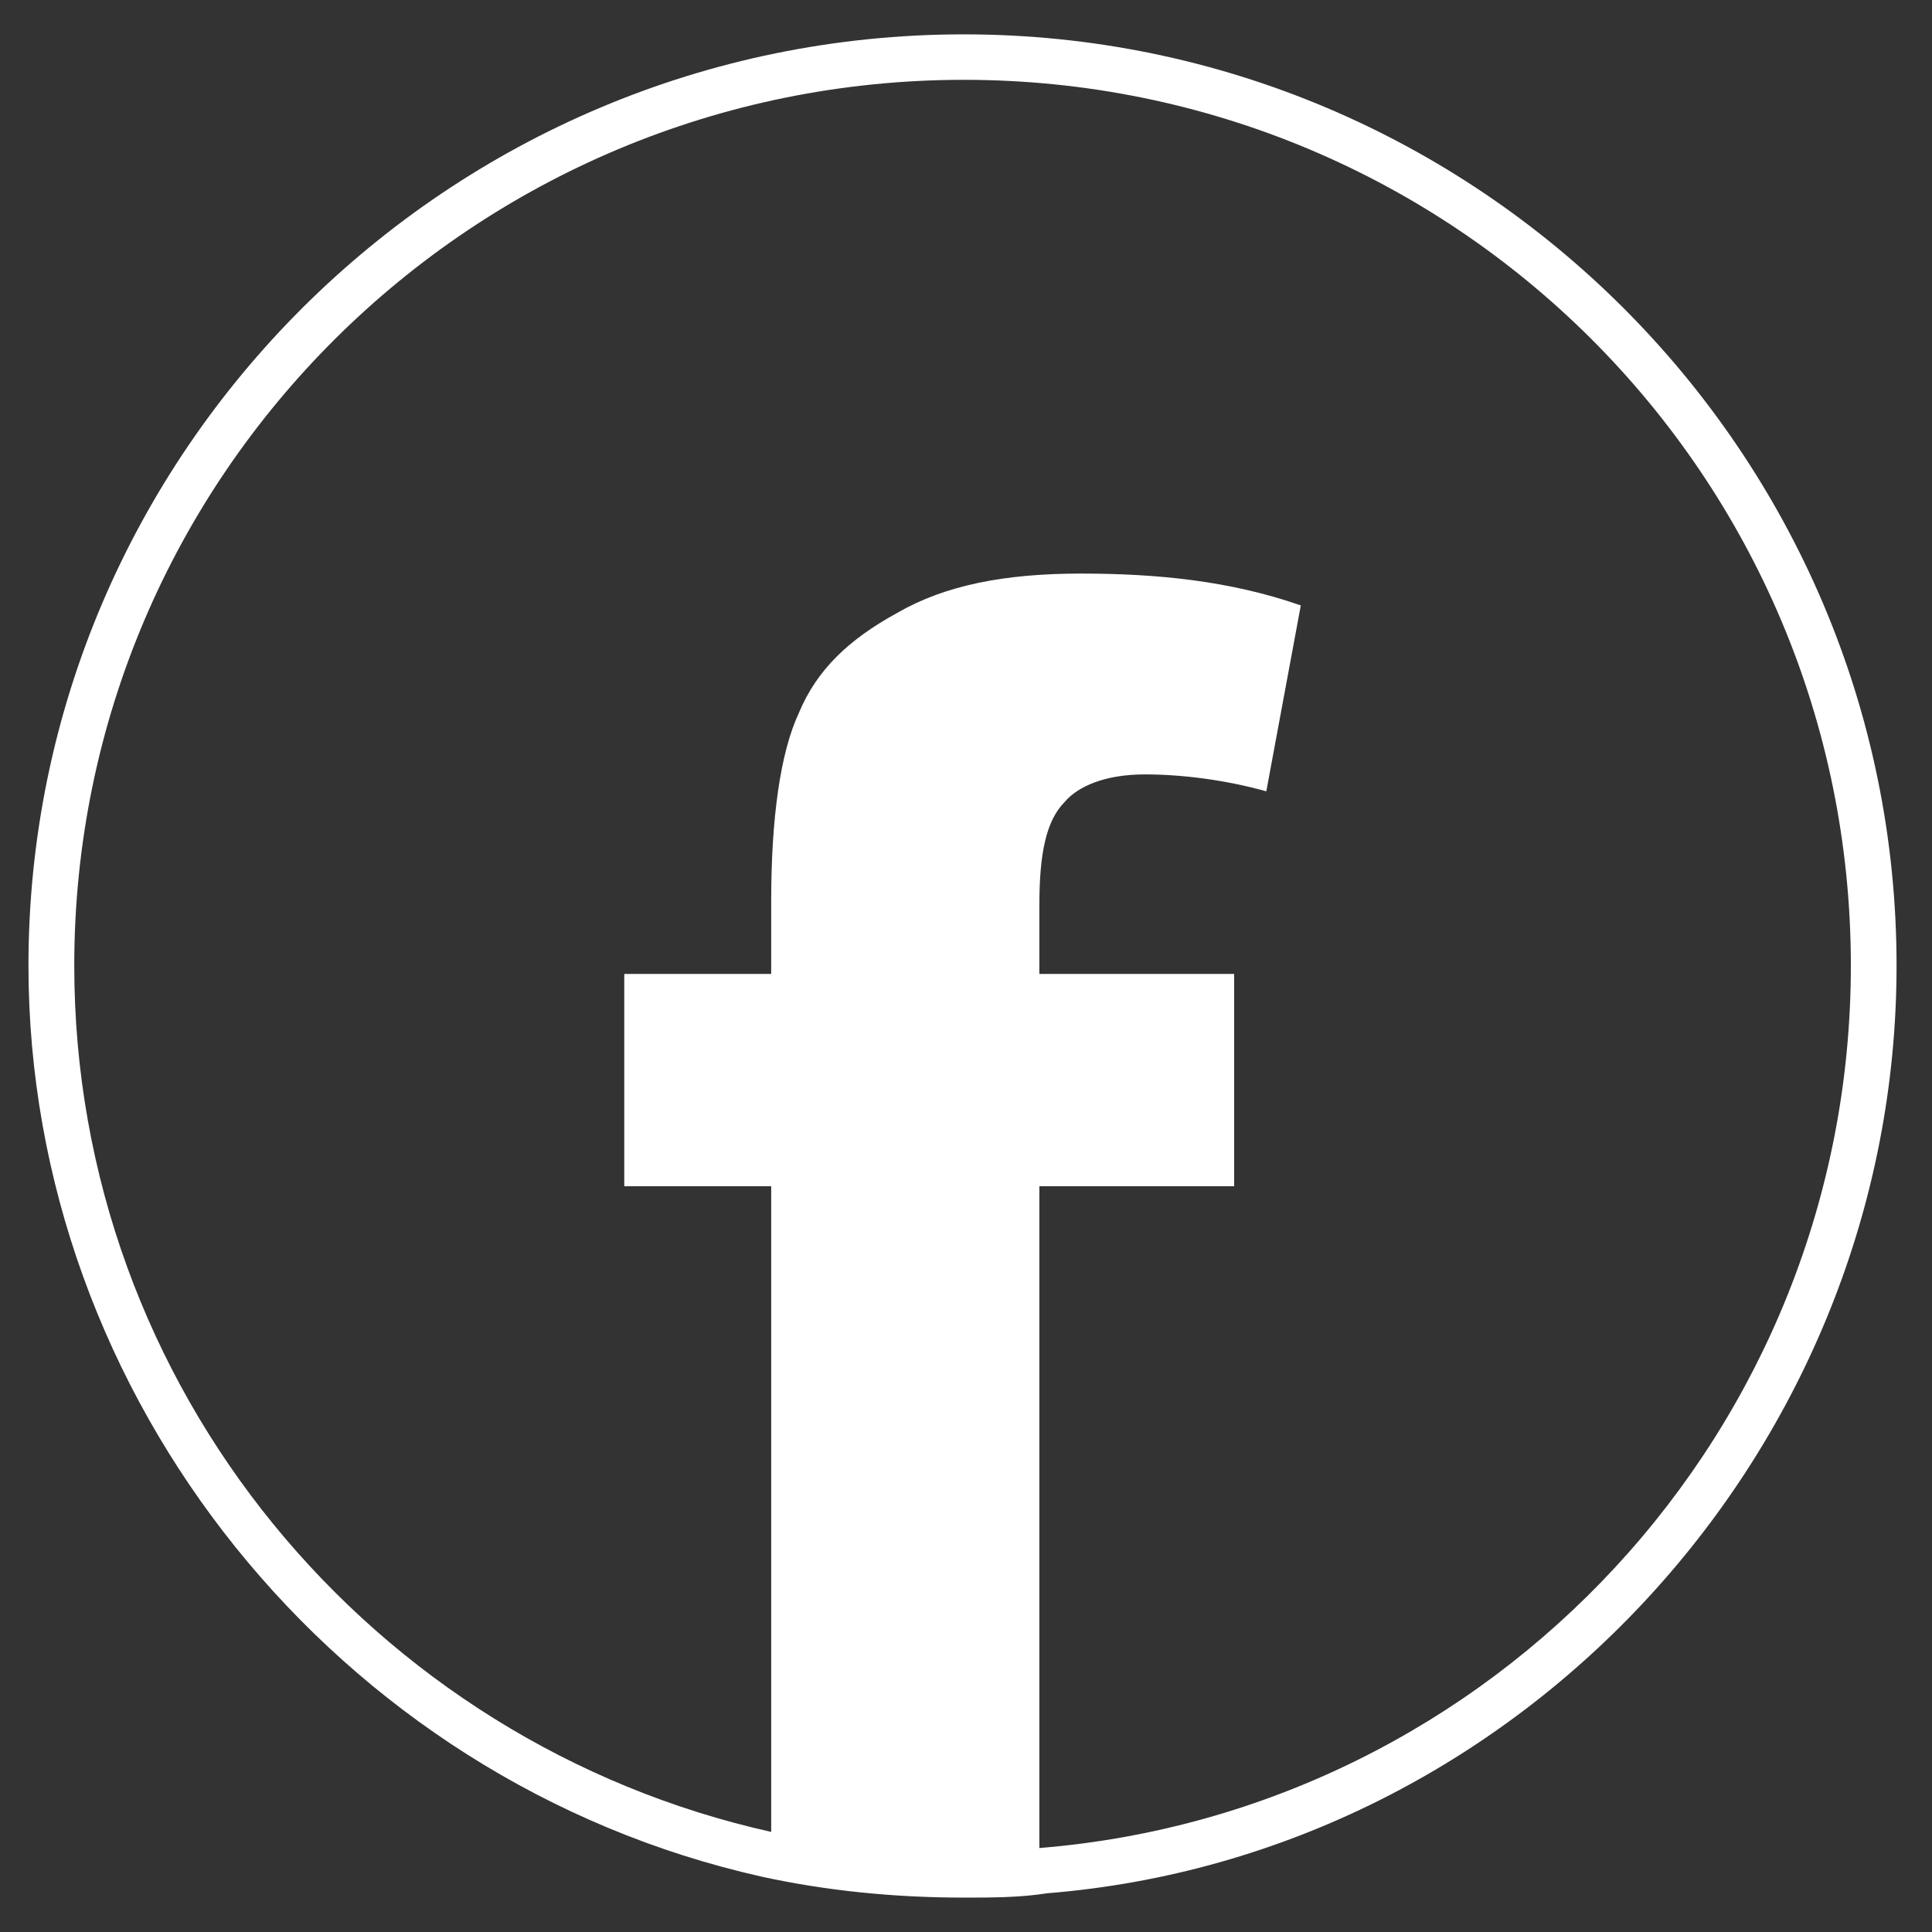<svg xmlns="http://www.w3.org/2000/svg" width="41" height="41" viewBox="0 0 41 41">
    <rect x="0" y="0" width="41" height="41" fill="#333333" stroke="none"/>
    <g fill="#FFF" fill-rule="nonzero">
        <path d="M20.454 1.694c10.41 0 18.824 8.399 18.824 18.797 0 9.855-7.588 17.947-17.22 18.727-.533.097-1.073.097-1.604.097-1.41 0-2.778-.14-4.087-.439C7.902 36.991 1.576 29.46 1.576 20.491 1.575 10.093 10.044 1.694 20.454 1.694zm0-.965C9.51.73.604 9.602.604 20.491c0 9.17 6.54 17.306 15.548 19.332 1.36.298 2.806.447 4.302.447.586 0 1.186 0 1.77-.092 10.063-.811 18.024-9.456 18.024-19.687C40.248 9.602 31.365.729 20.454.729z"/>
        <path d="M22.592 17.02c.29-.341.875-.586 1.704-.586.775 0 1.7.114 2.577.359l.732-3.945c-1.506-.526-3.063-.676-4.67-.676-1.608 0-2.875.246-3.892.833-1.024.561-1.706 1.201-2.092 2.13-.39.834-.585 2.227-.585 3.981v1.552h-3.118v4.506h3.118v14.177c1.31.298 2.677.439 4.087.439.53 0 1.07 0 1.604-.097V25.174h4.133v-4.506h-4.133v-1.455c0-1.114.147-1.798.535-2.192z"/>
    </g>
</svg>
